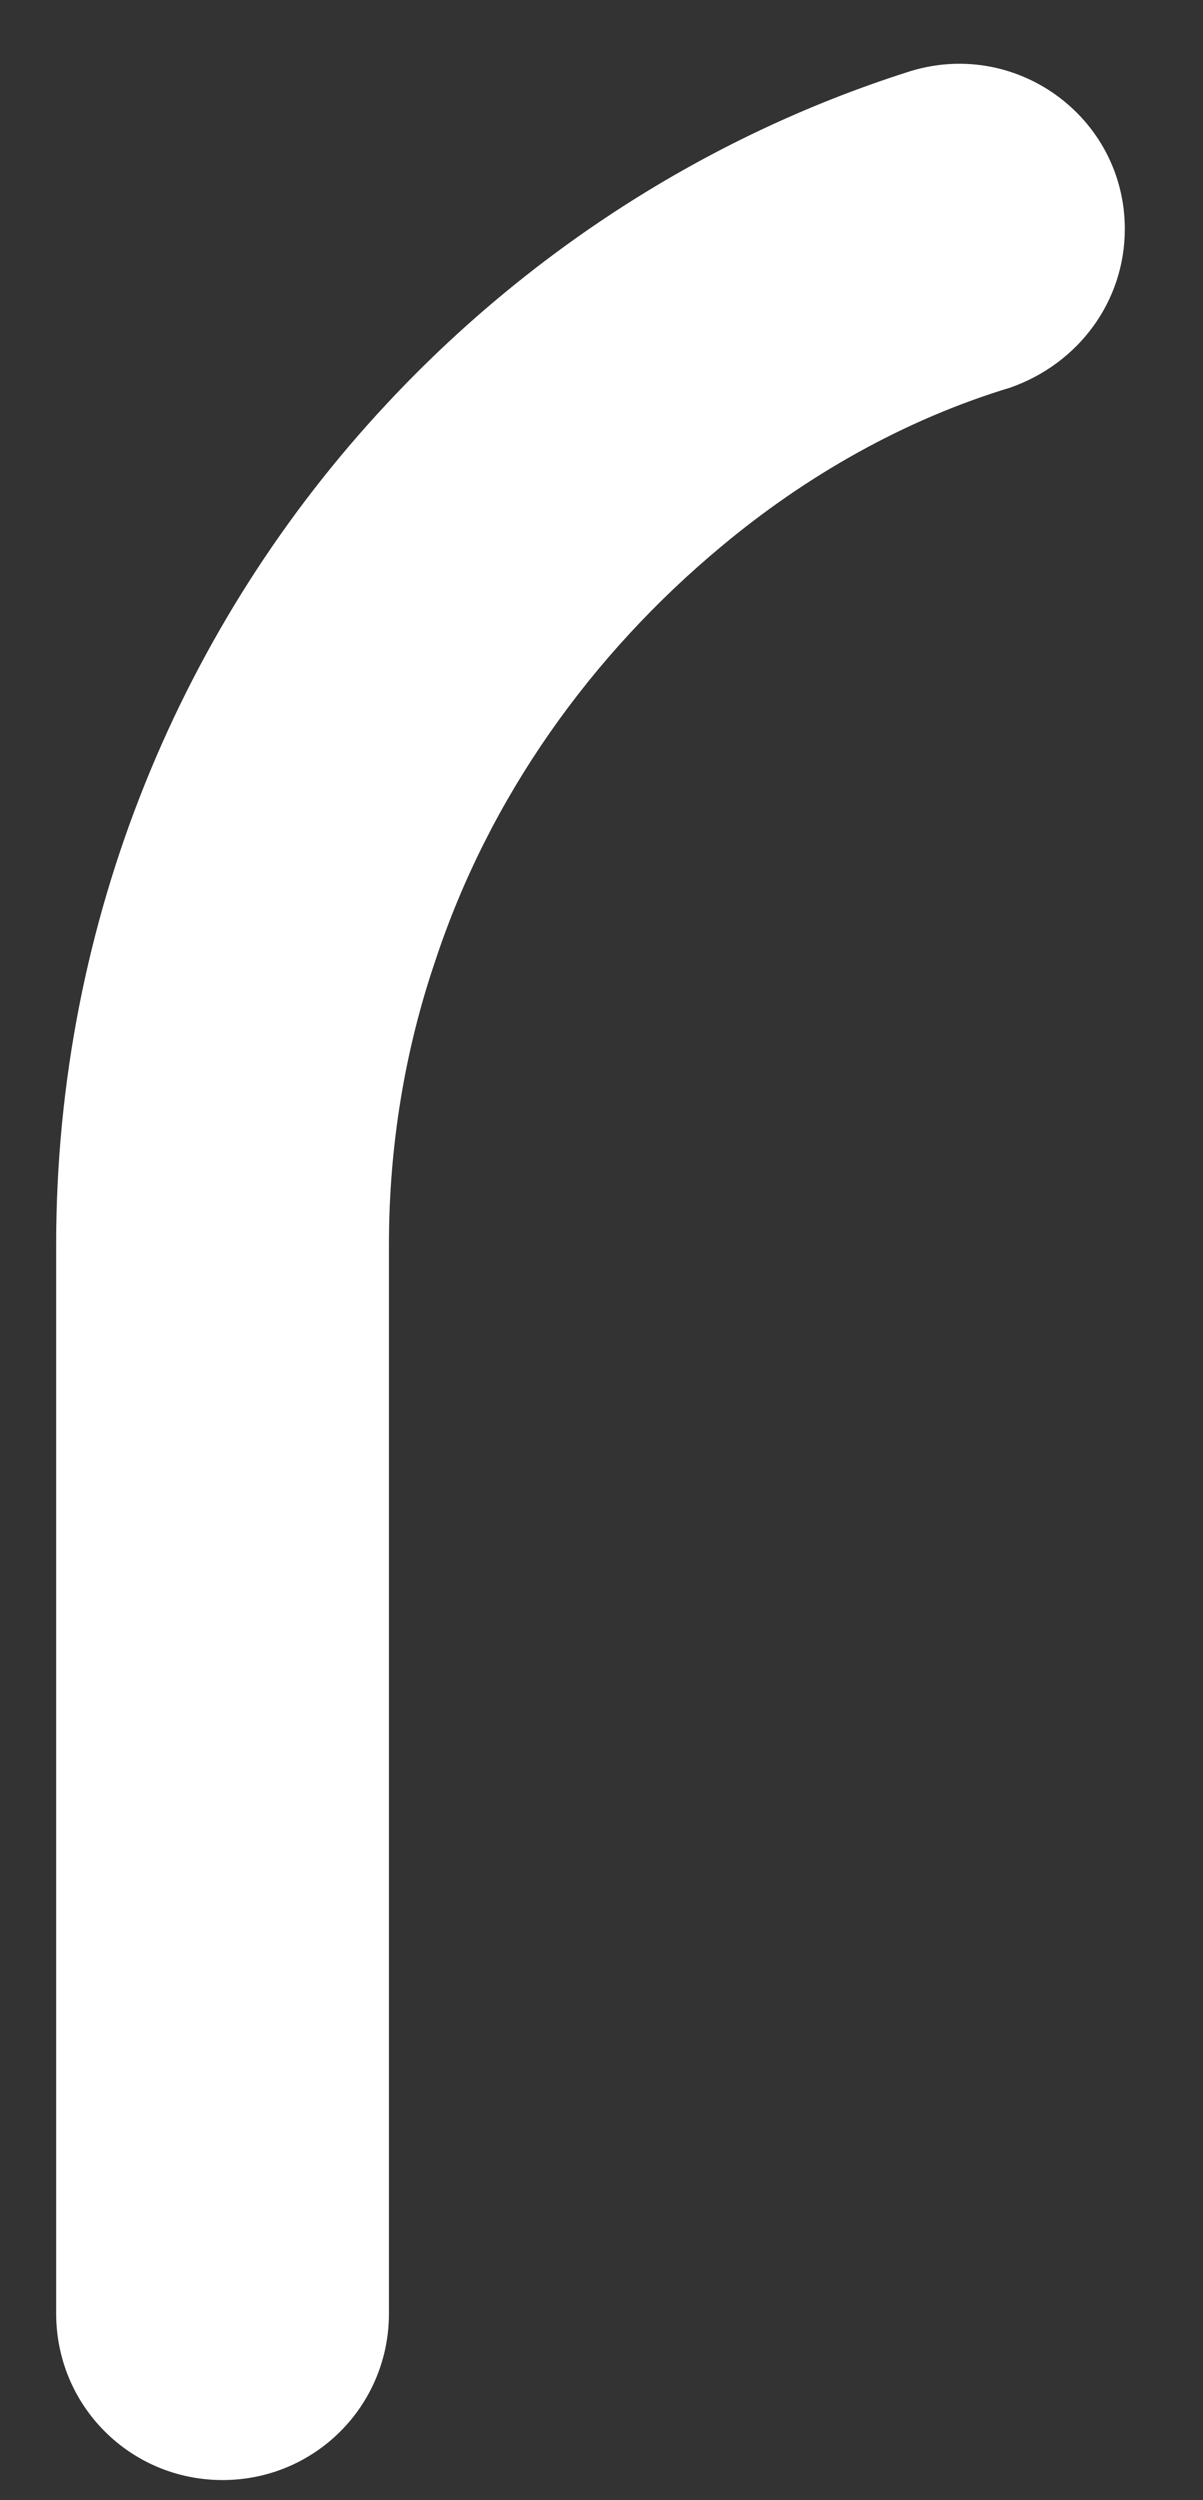 <svg width="13" height="27" viewBox="0 0 13 27" fill="none" xmlns="http://www.w3.org/2000/svg">
    <rect x="0" y="0" width="13" height="27" fill="#333333" stroke="none"/>
    <path d="M7.8 5.897C6.392 7.067 5.287 8.605 4.702 10.382C4.377 11.335 4.203 12.375 4.203 13.437V24.985C4.203 25.982 3.402 26.783 2.405 26.783C1.408 26.783 0.607 25.982 0.607 24.985V13.437C0.607 9.927 1.972 6.72 4.182 4.358C5.698 2.733 7.627 1.477 9.793 0.783C10.963 0.393 12.155 1.26 12.155 2.473C12.155 3.253 11.657 3.925 10.92 4.185C9.772 4.532 8.71 5.138 7.8 5.897Z" fill="white"/>
</svg>
